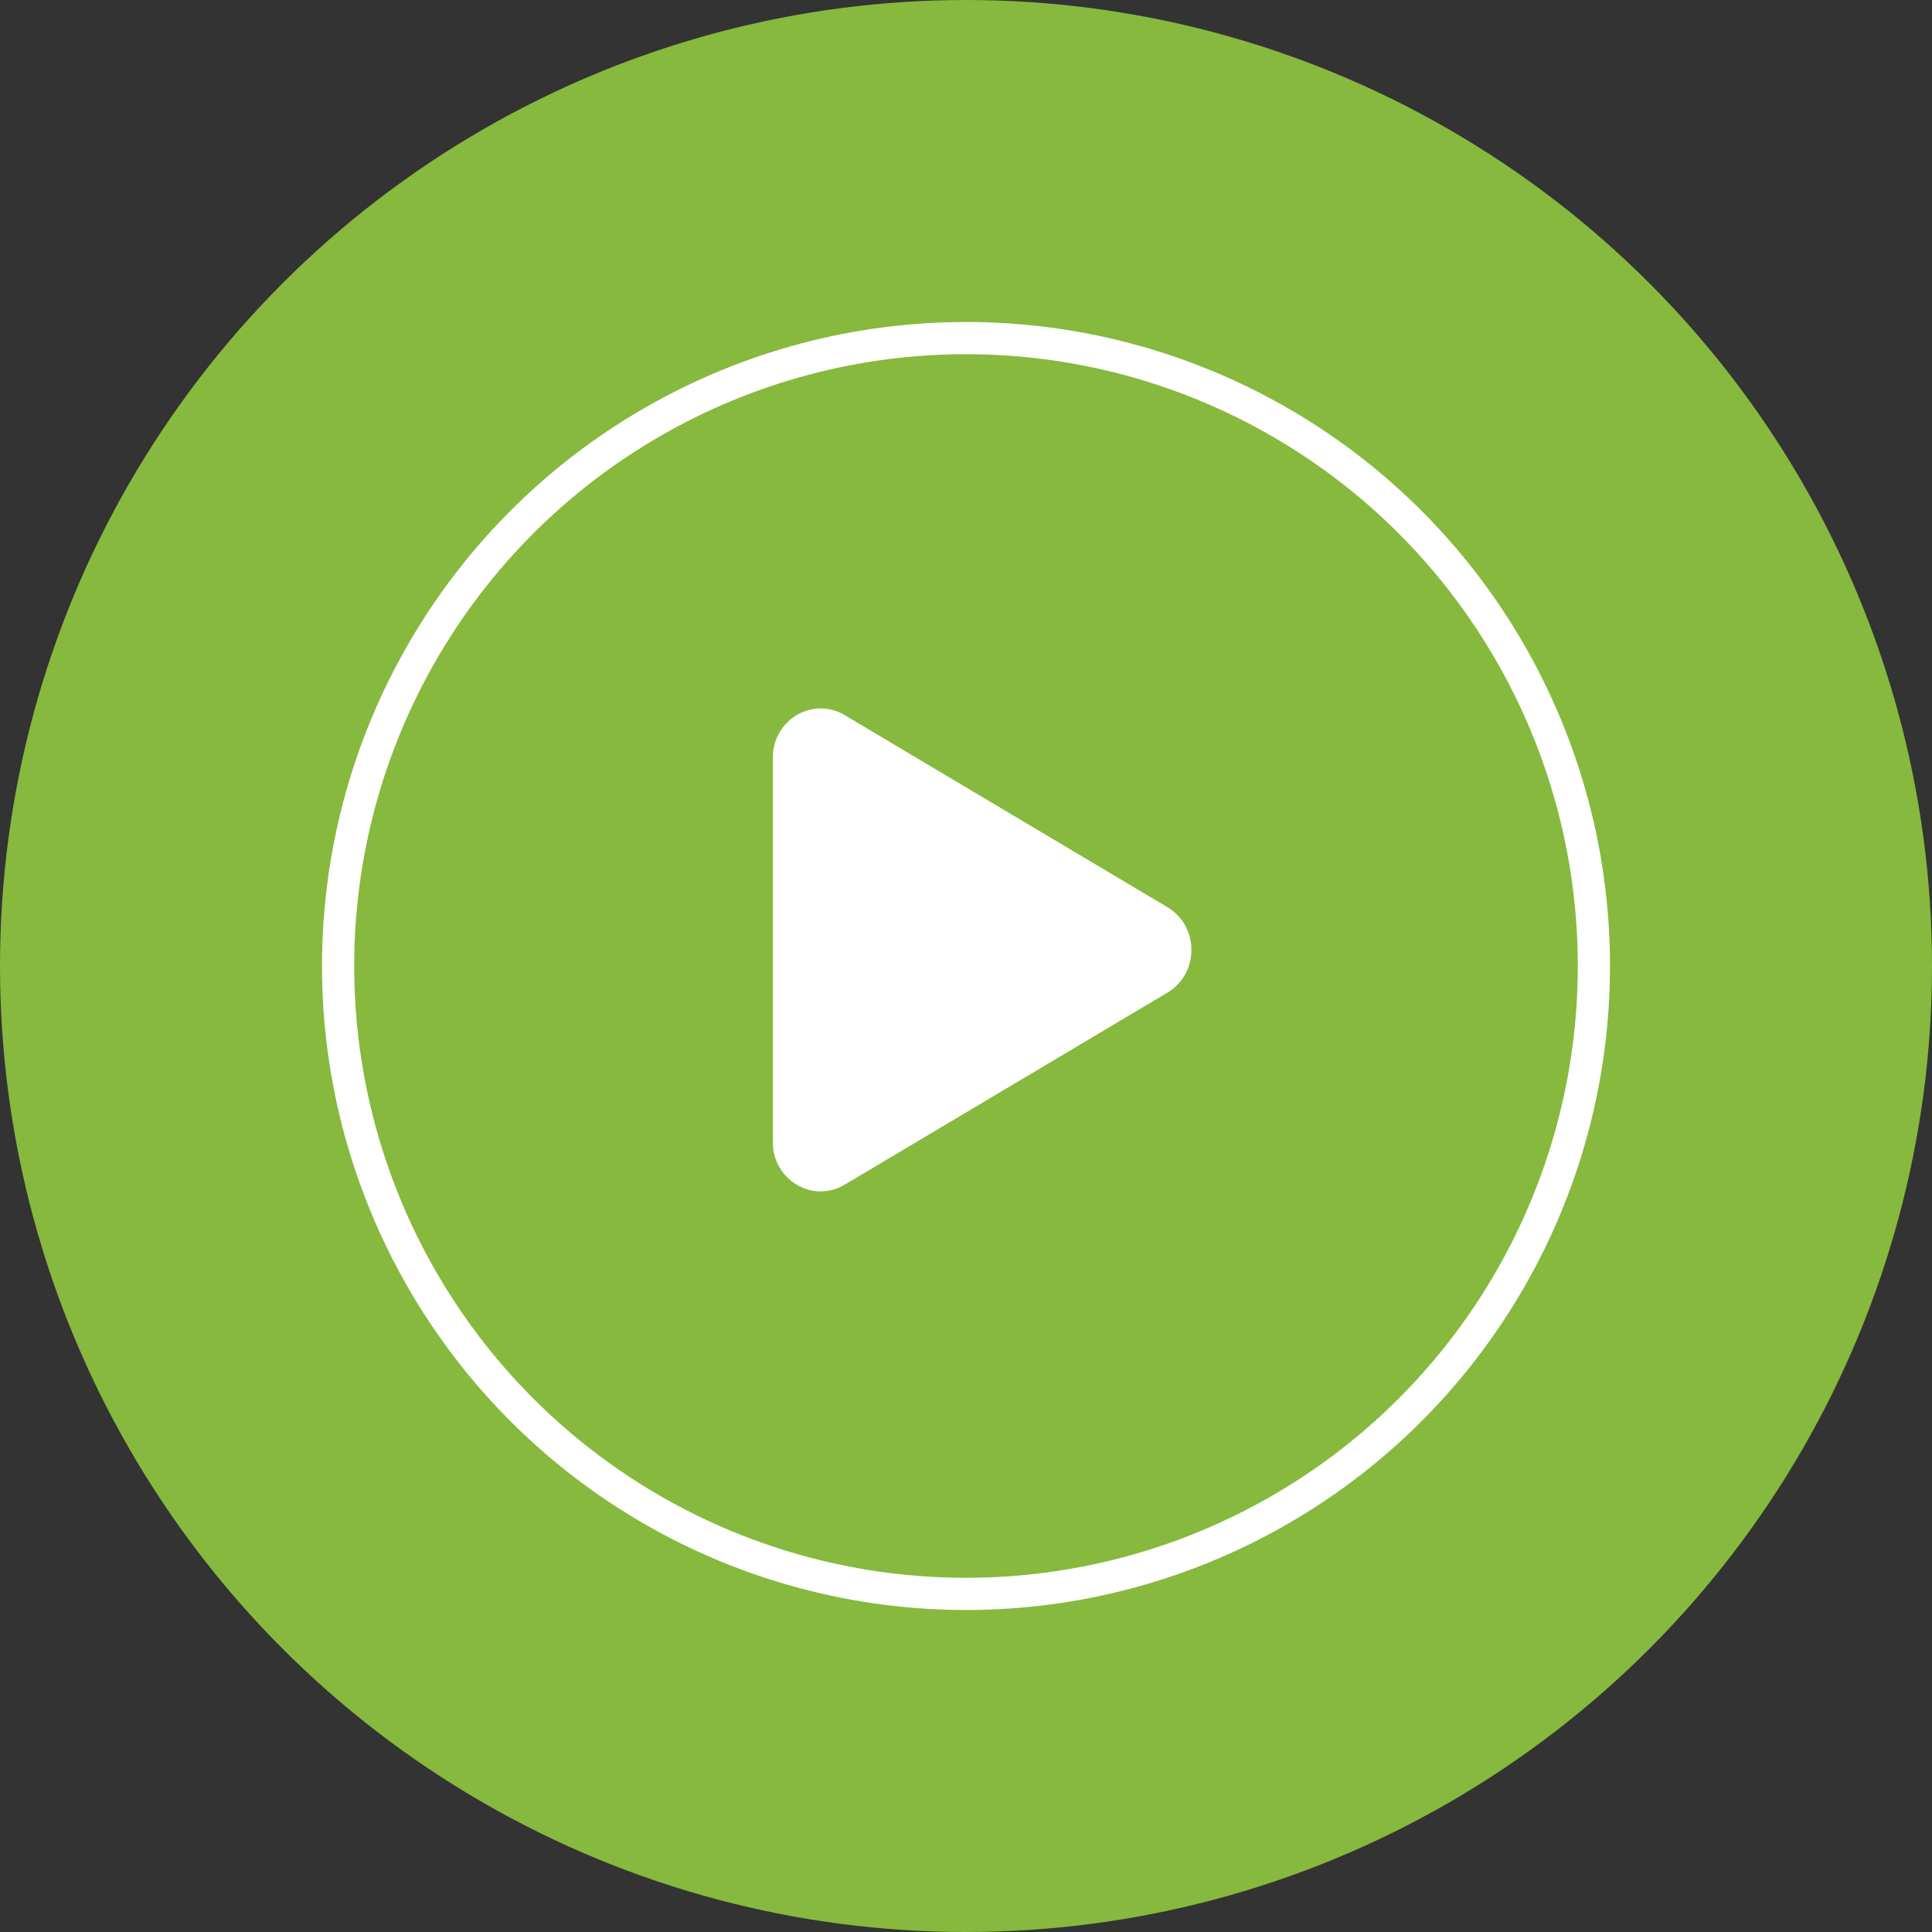 <svg width="60" height="60" viewBox="0 0 60 60" fill="none" xmlns="http://www.w3.org/2000/svg">
<rect x="0" y="0" width="60" height="60" fill="#333333" stroke="none"/>
<circle cx="30" cy="30" r="30" fill="#86B93E"/>
<circle cx="30" cy="30" r="19.5" fill="#86B93E" stroke="white"/>
<path d="M36.257 28.174C37.248 28.763 37.248 30.237 36.257 30.826L26.229 36.793C25.238 37.382 24 36.645 24 35.467L24 23.533C24 22.355 25.238 21.618 26.229 22.207L36.257 28.174Z" fill="white"/>
</svg>
